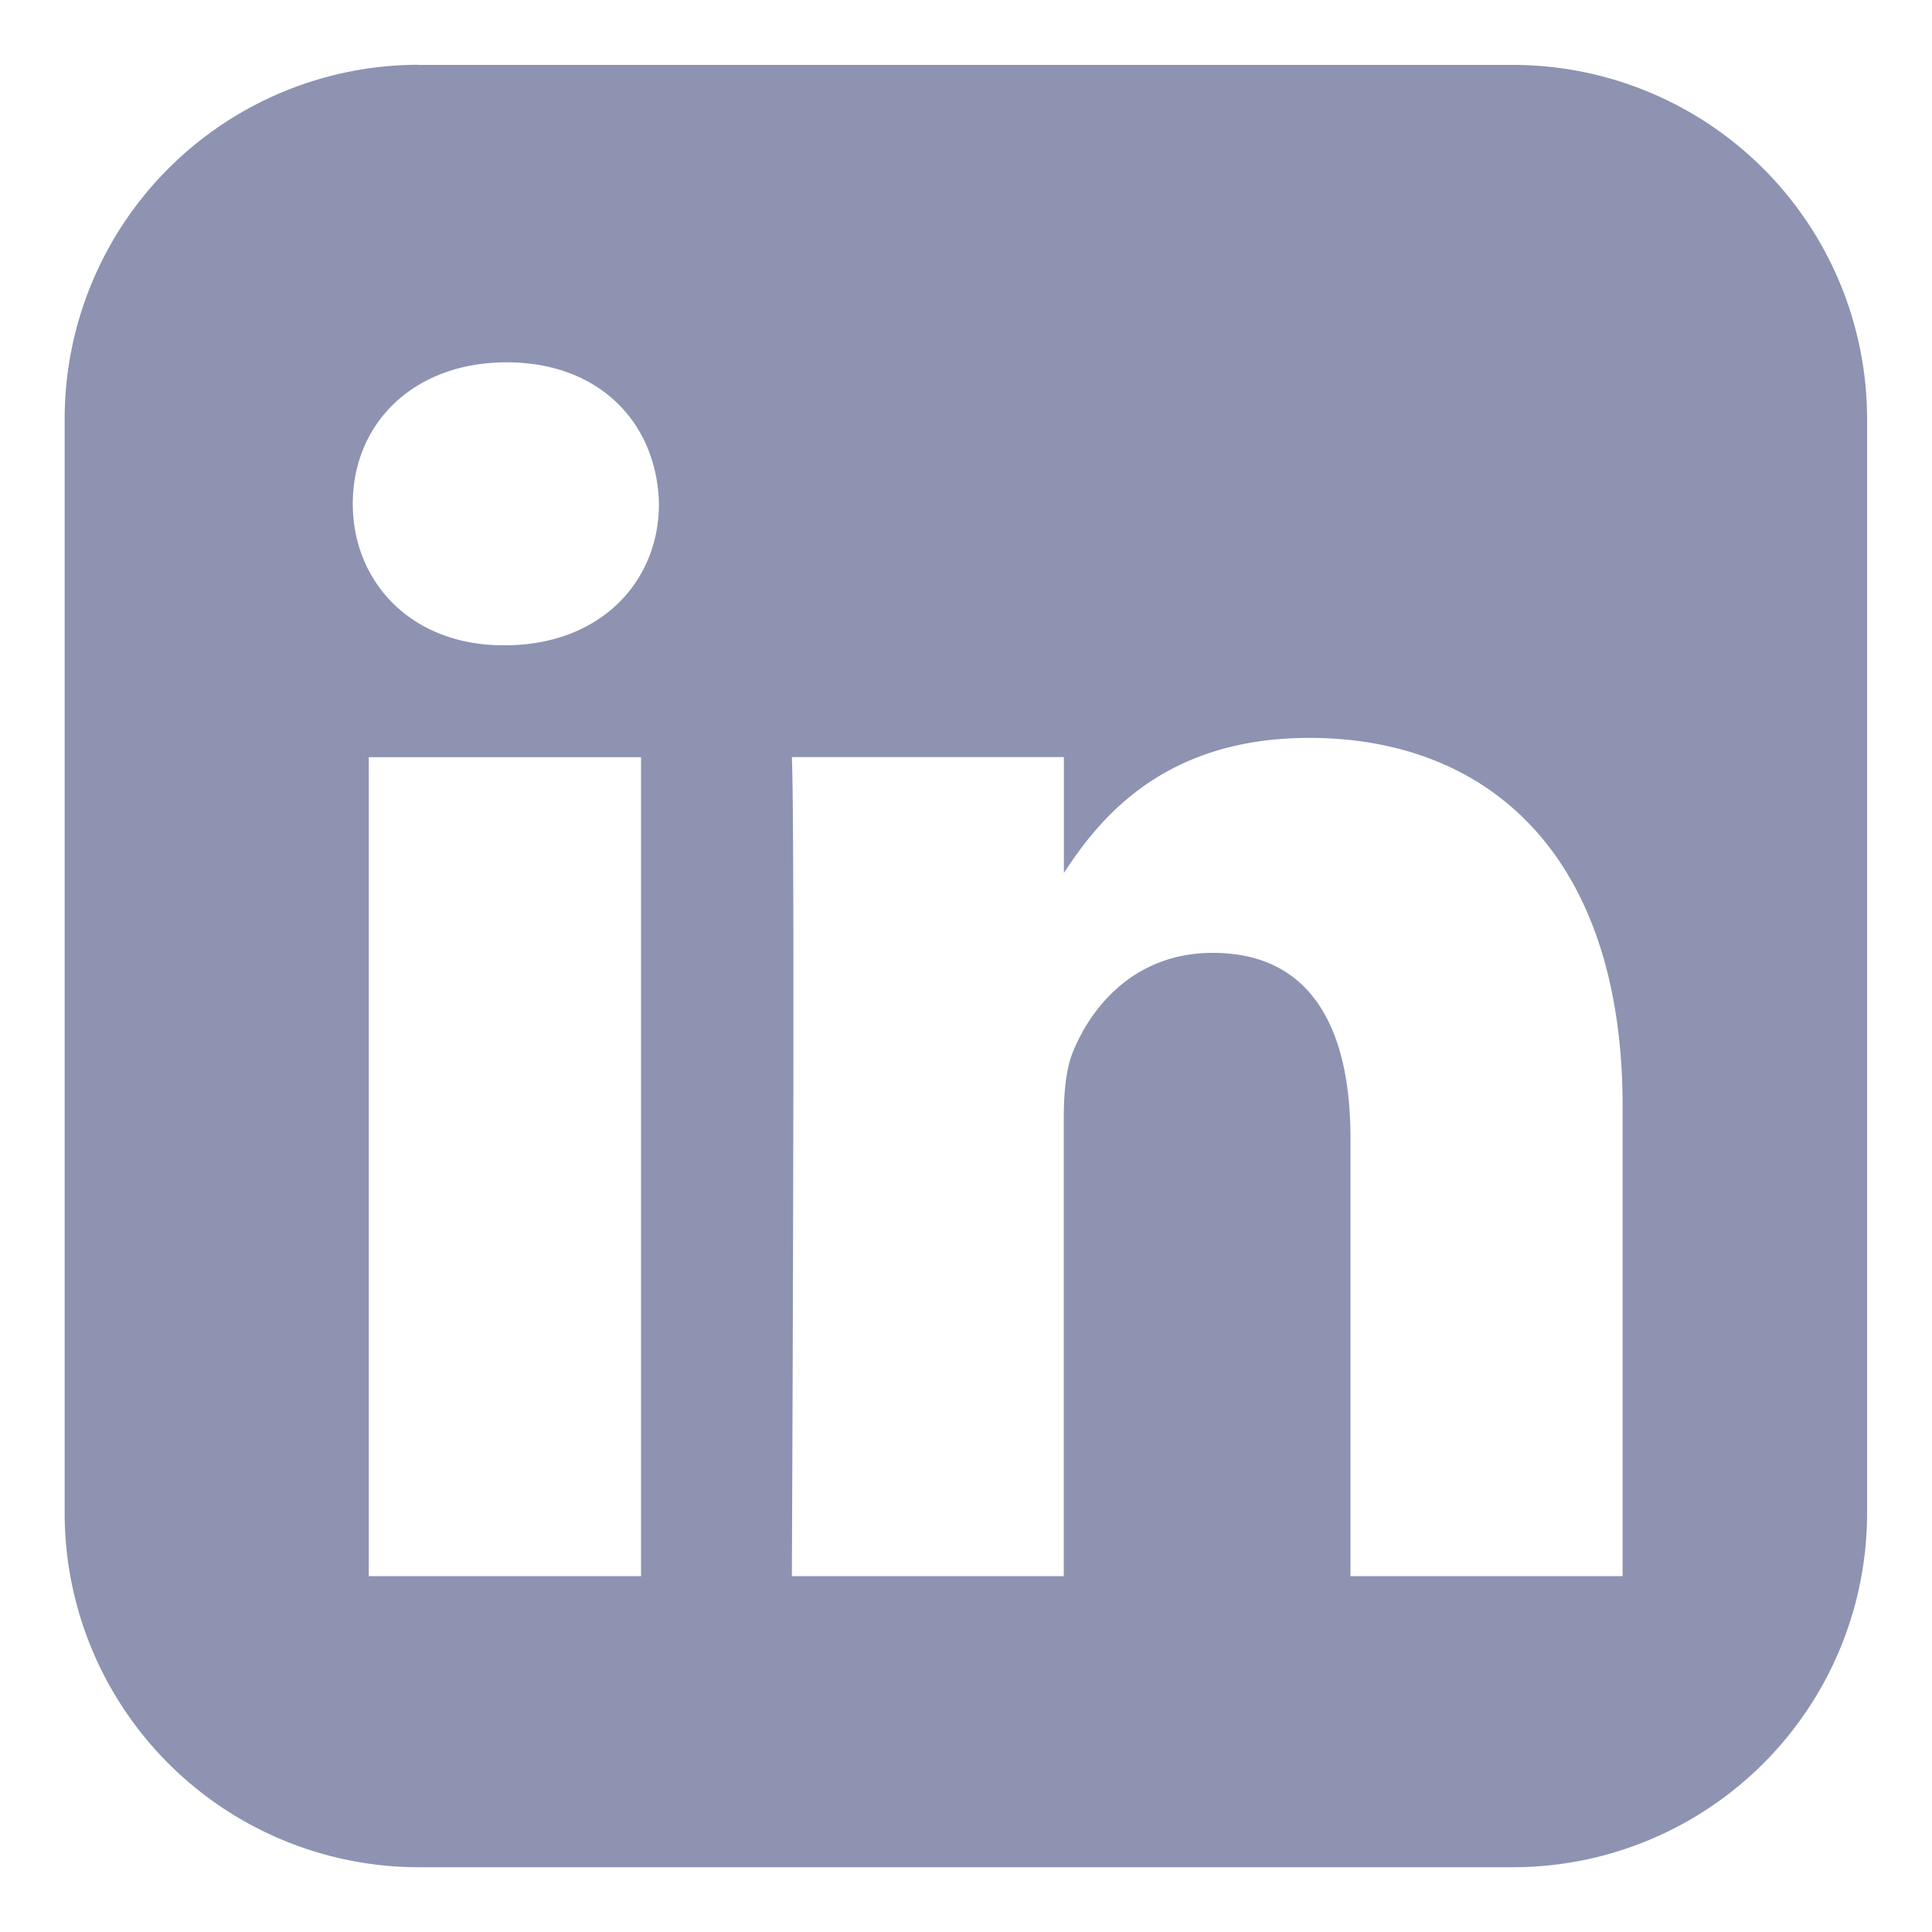 <svg width="15" height="15" fill="none" xmlns="http://www.w3.org/2000/svg"><path d="M3.244.503A2.75 2.75 0 00.502 3.246v8.51a2.75 2.75 0 002.742 2.741h8.51a2.75 2.75 0 002.742-2.742v-8.51A2.75 2.75 0 0011.754.504h-8.51zm.69 2.31c.723 0 1.168.474 1.182 1.098 0 .61-.459 1.099-1.196 1.099h-.014c-.709 0-1.167-.488-1.167-1.099 0-.624.472-1.098 1.195-1.098zm6.231 2.916c1.39 0 2.433.909 2.433 2.862v3.646h-2.113V8.836c0-.855-.306-1.438-1.07-1.438-.585 0-.933.393-1.086.772-.055.136-.07.326-.07.516v3.551H6.148s.027-5.762 0-6.359H8.26v.9c.281-.433.784-1.049 1.905-1.049zm-7.302.15h2.114v6.358H2.863V5.88z" fill="#8D93B1"/></svg>